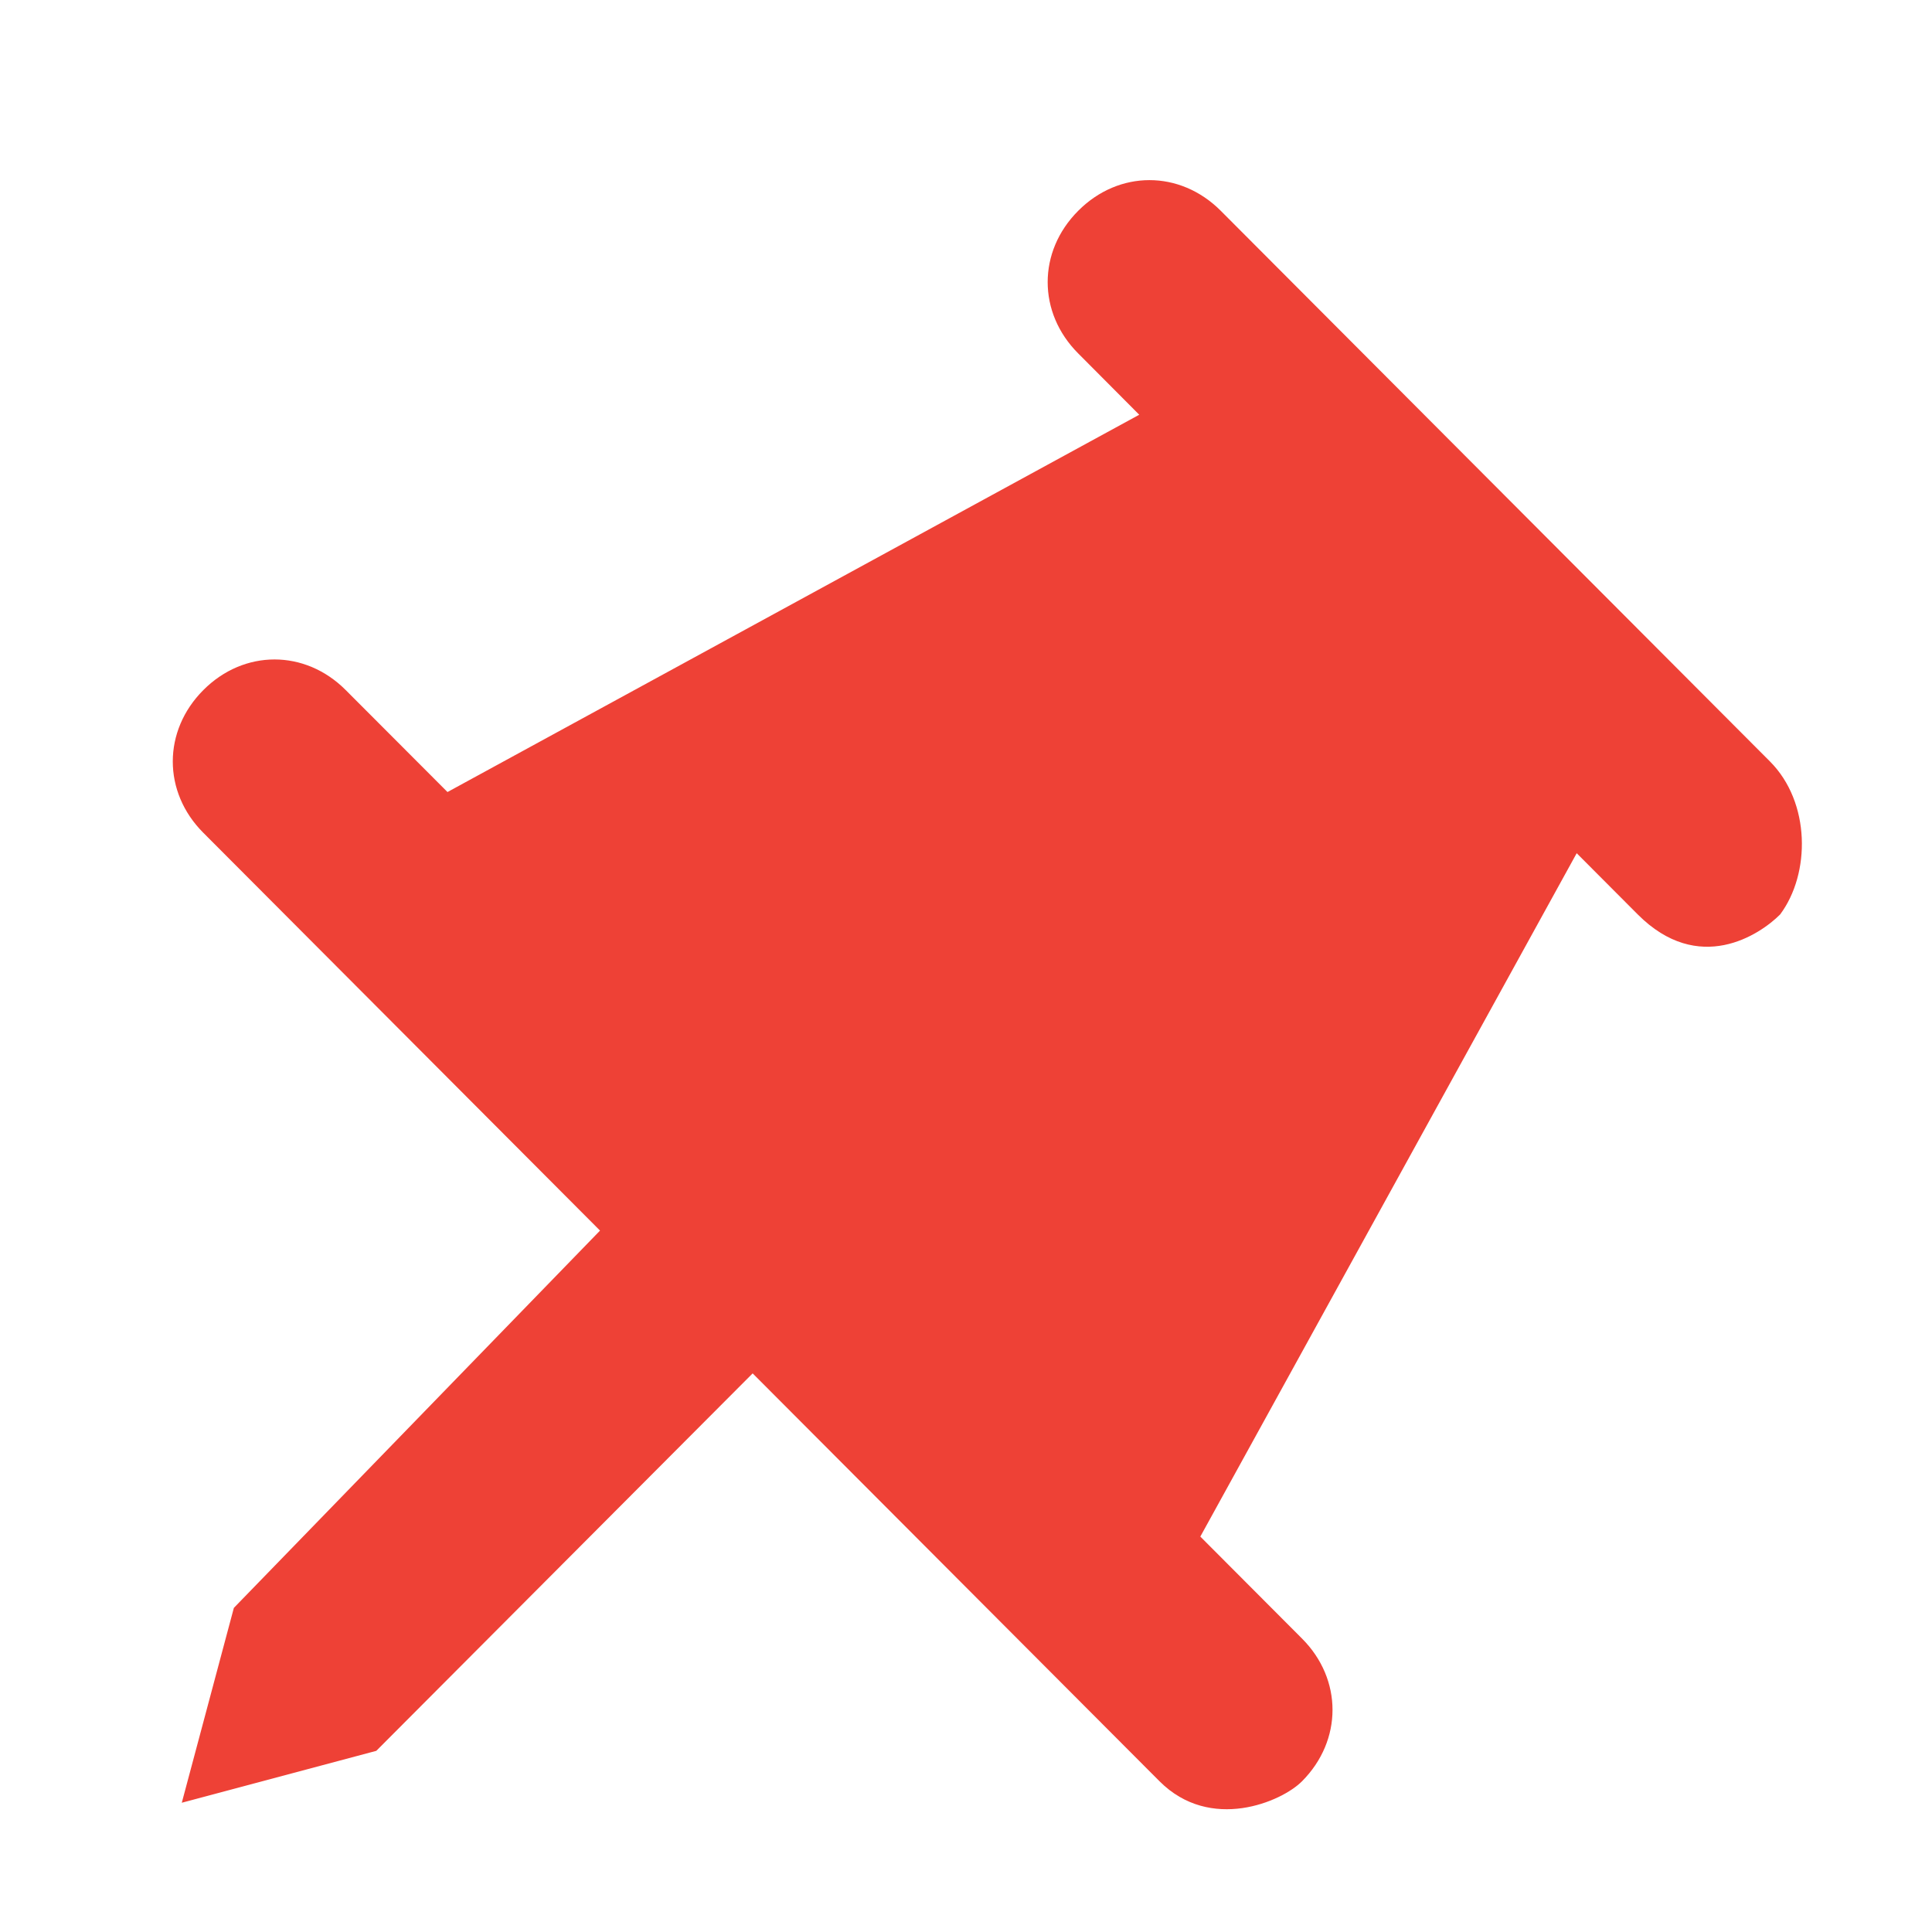<svg width="21" height="21" viewBox="0 0 21 21" fill="none" xmlns="http://www.w3.org/2000/svg">
<path fill-rule="evenodd" clip-rule="evenodd" d="M13.268 2.29L19.239 8.277C19.681 8.72 19.681 9.496 19.349 9.94C19.128 10.161 18.465 10.605 17.801 9.939L17.138 9.274L13.047 16.702L14.152 17.81C14.595 18.253 14.594 18.919 14.152 19.362C13.931 19.585 13.157 19.916 12.604 19.362L8.181 14.928L4.094 19.027L4.09 19.031L1.976 19.595L2.542 17.477L6.522 13.376L2.21 9.052C1.767 8.609 1.768 7.944 2.21 7.501C2.652 7.057 3.316 7.057 3.758 7.501L4.864 8.609L12.383 4.508L11.72 3.842C11.277 3.399 11.277 2.734 11.72 2.291C12.162 1.847 12.825 1.847 13.268 2.29Z" fill="#EE4136"/>
</svg>
